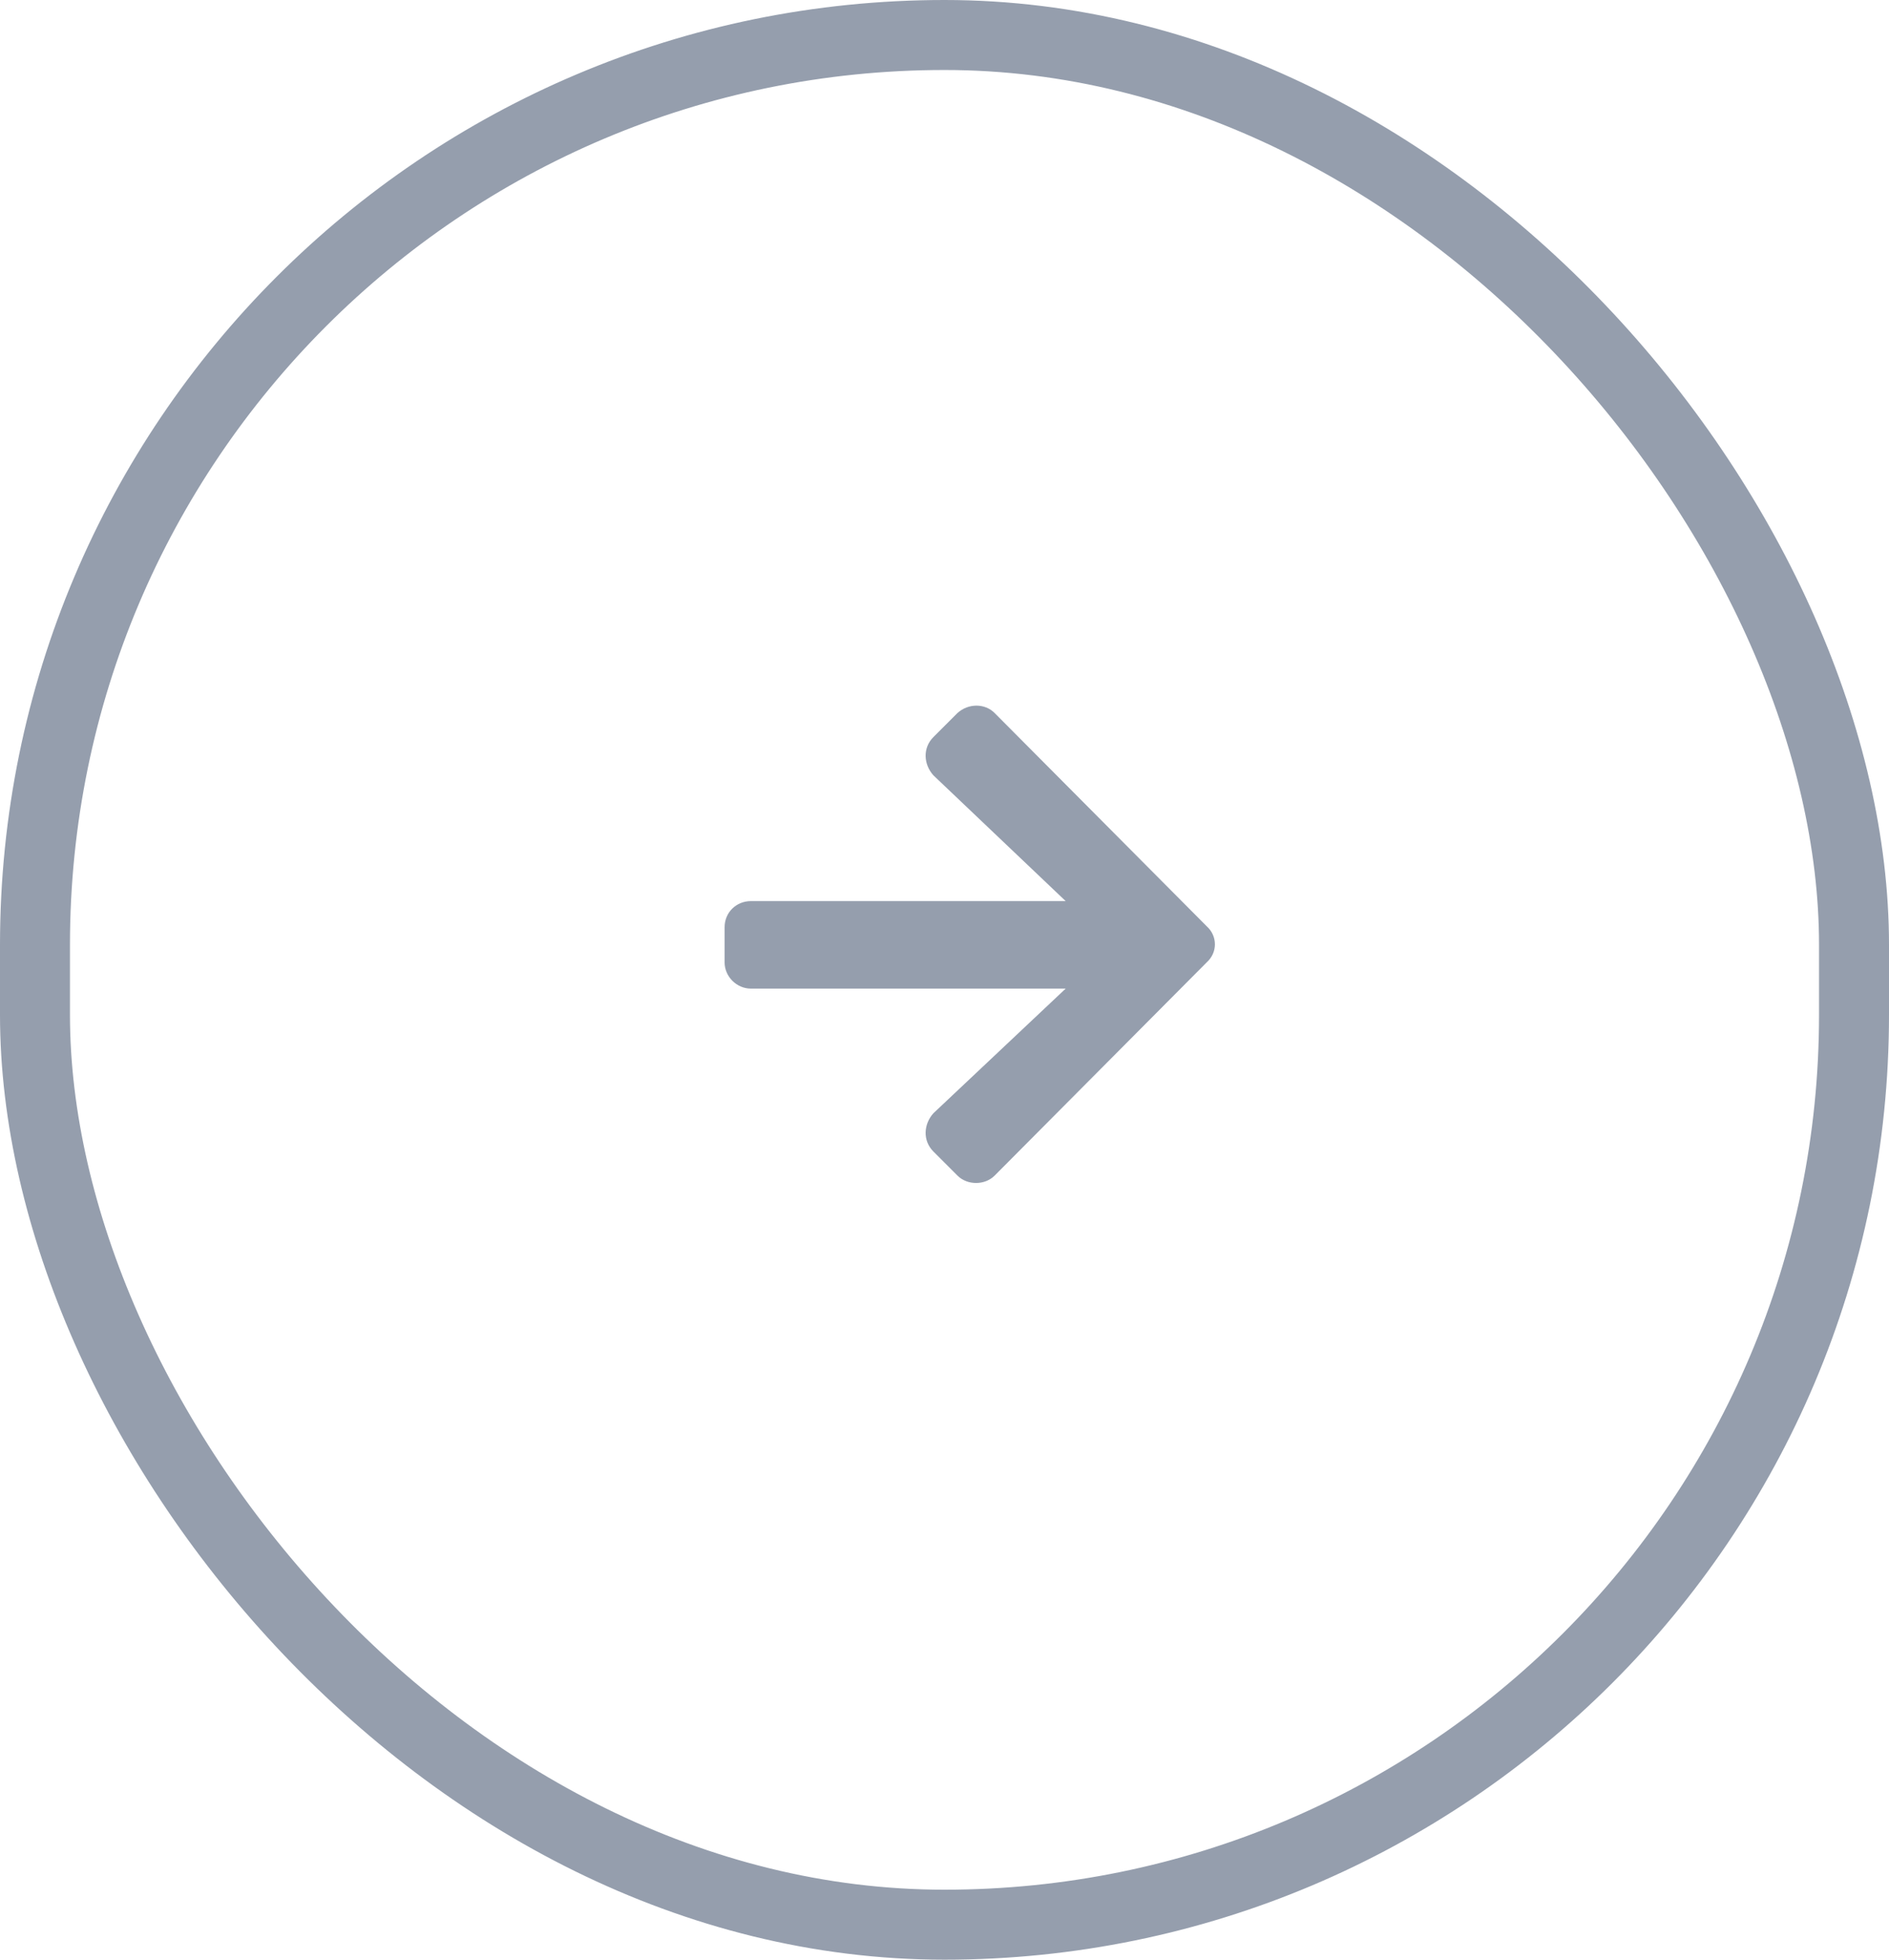 <svg width="54" height="56" viewBox="0 0 54 56" fill="none" xmlns="http://www.w3.org/2000/svg">
<rect x="53" y="55" width="52" height="54" rx="26" transform="rotate(-180 53 55)" stroke="#959EAD" stroke-width="2"/>
<path d="M26.683 21.062C26.371 21.375 26.402 21.844 26.683 22.156L30.464 25.75H21.464C21.058 25.75 20.714 26.062 20.714 26.5V27.5C20.714 27.906 21.058 28.25 21.464 28.25H30.464L26.683 31.812C26.402 32.125 26.371 32.594 26.683 32.906L27.371 33.594C27.652 33.875 28.152 33.875 28.433 33.594L34.496 27.5C34.808 27.219 34.808 26.75 34.496 26.469L28.433 20.375C28.152 20.094 27.683 20.094 27.371 20.375L26.683 21.062Z" fill="#959EAD"/>
</svg>
